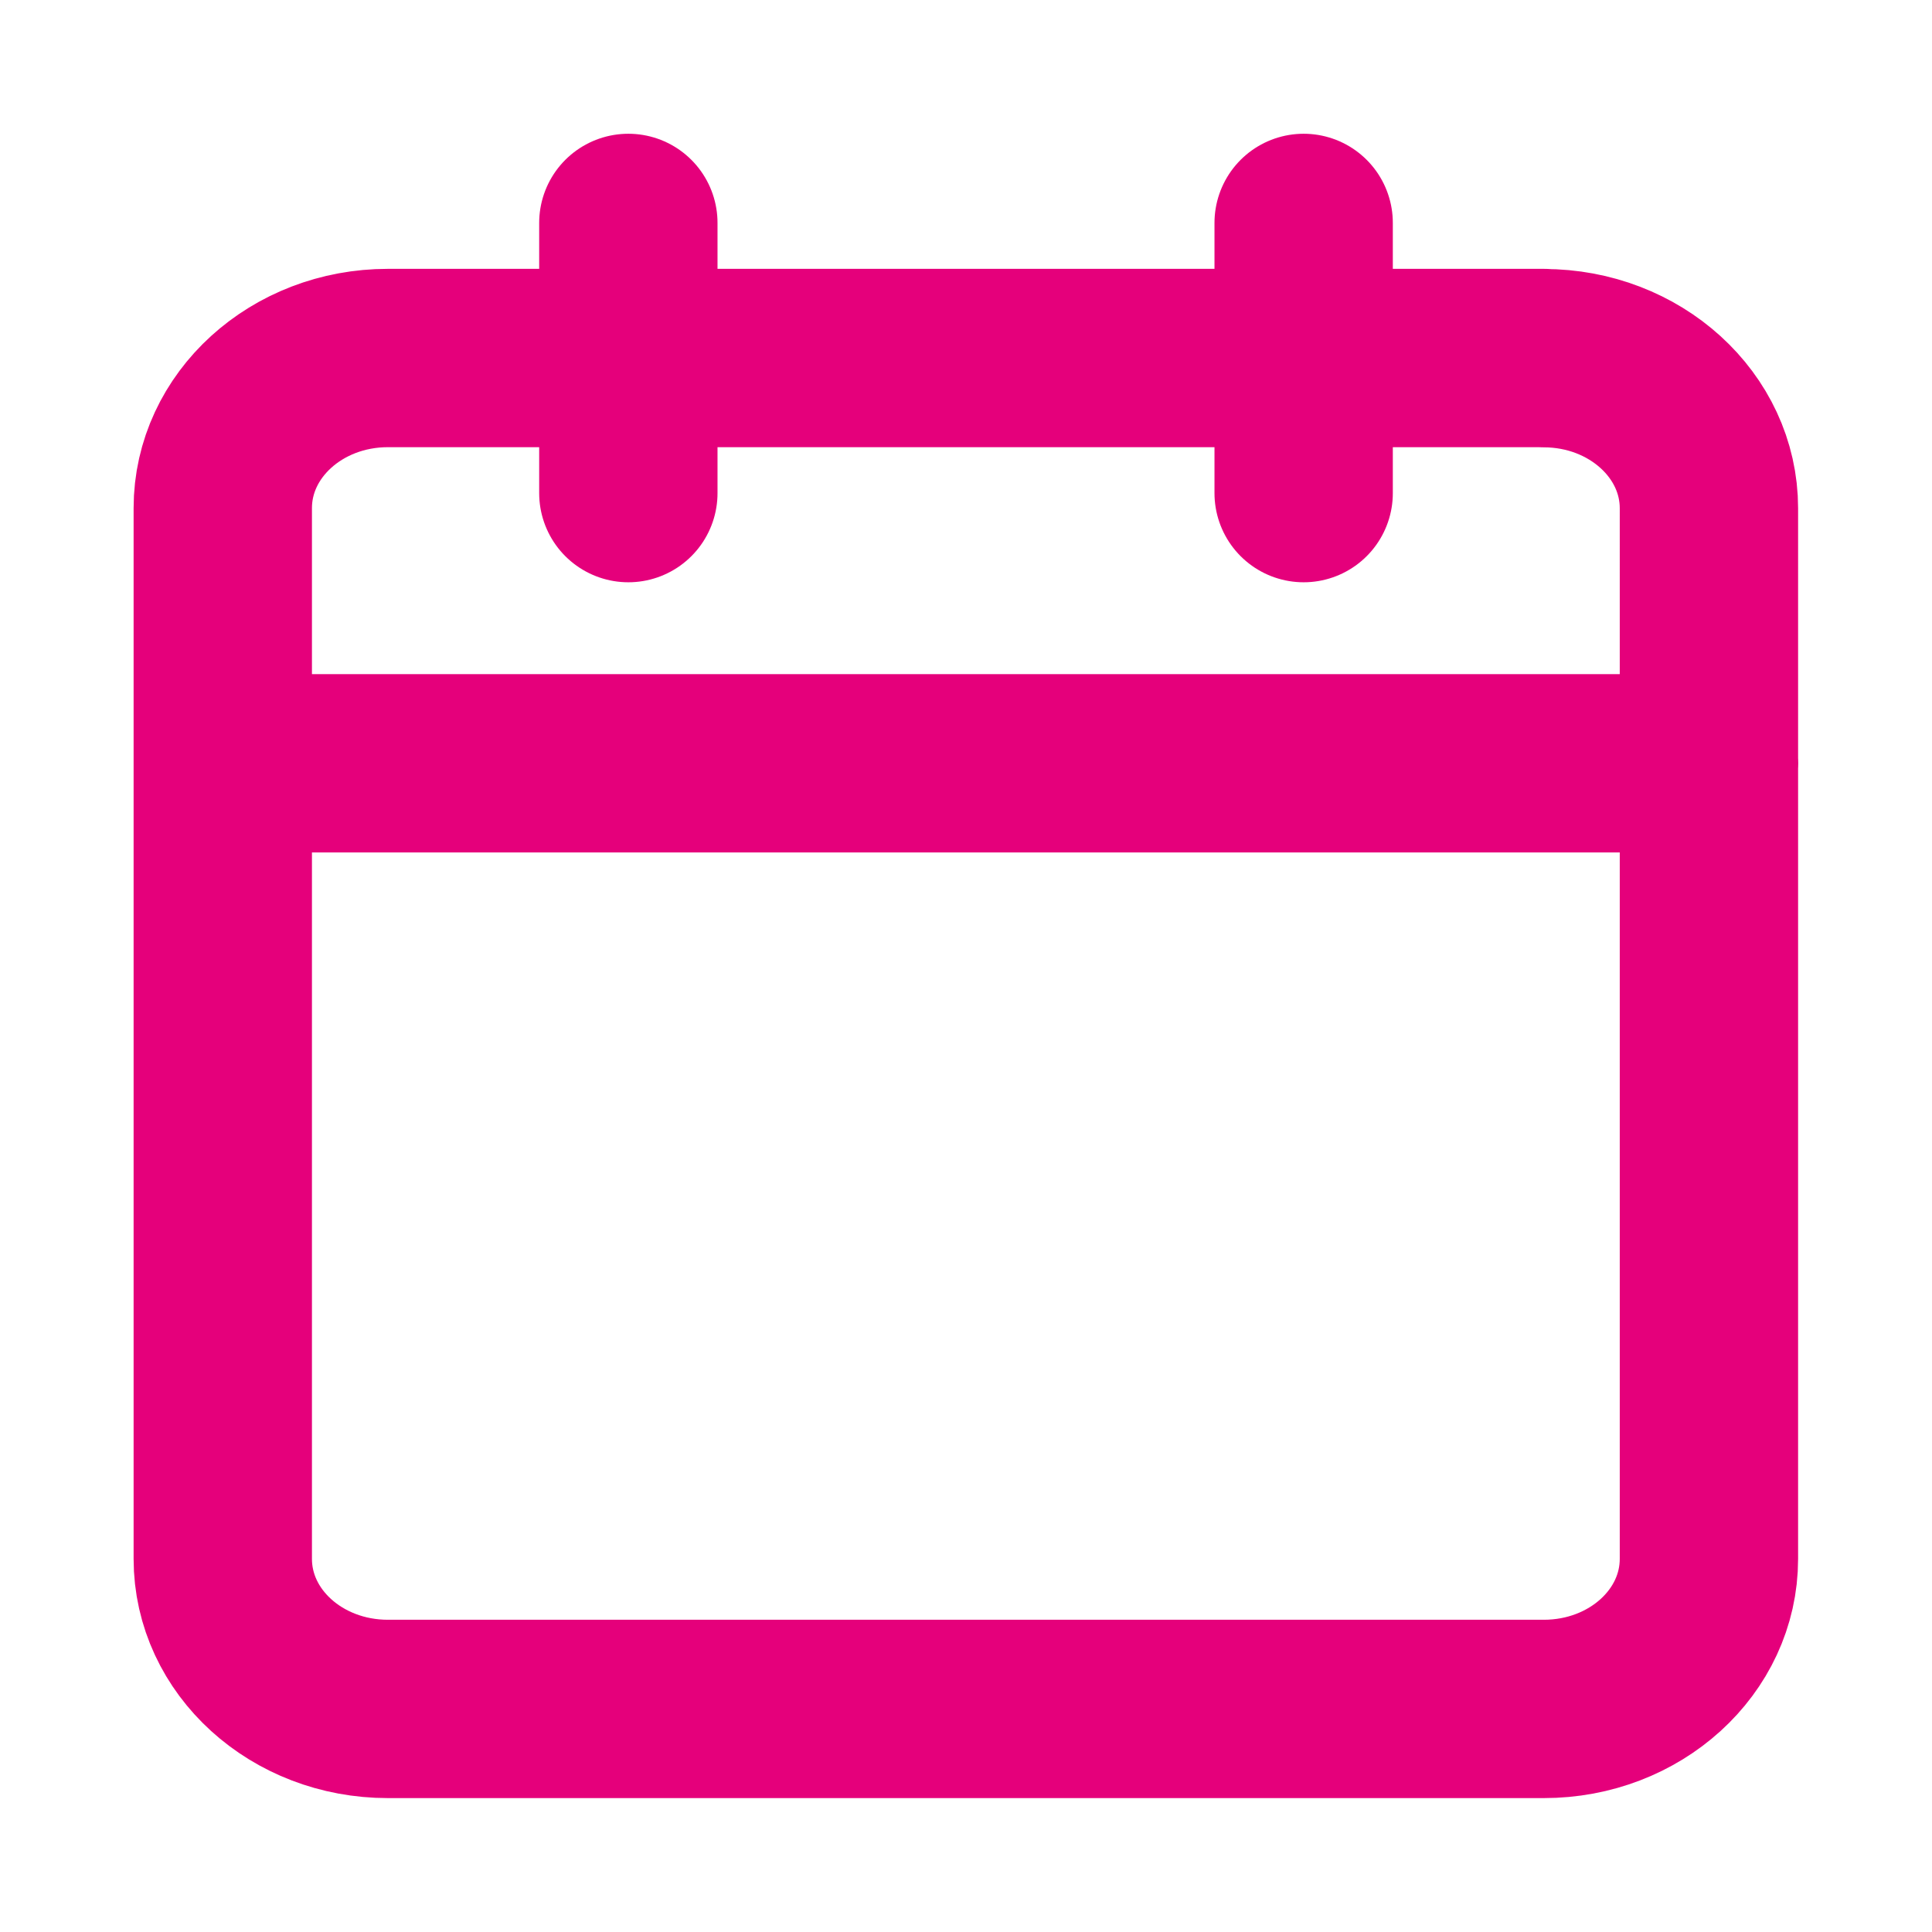 <svg viewBox="0 0 13 12" fill="none" xmlns="http://www.w3.org/2000/svg" width="14px" height="14px"><path d="M10.389 1.909H2.61c-.614 0-1.111.452-1.111 1.01v7.07c0 .559.497 1.01 1.111 1.01h7.778c.614 0 1.111-.451 1.111-1.01V2.92c0-.558-.498-1.01-1.111-1.01zM8.772 1v1.818M4.228 1v1.818M1.5 4.636h10" stroke="#E5007B" stroke-width="1.2" stroke-linecap="round" stroke-linejoin="round"></path></svg>
